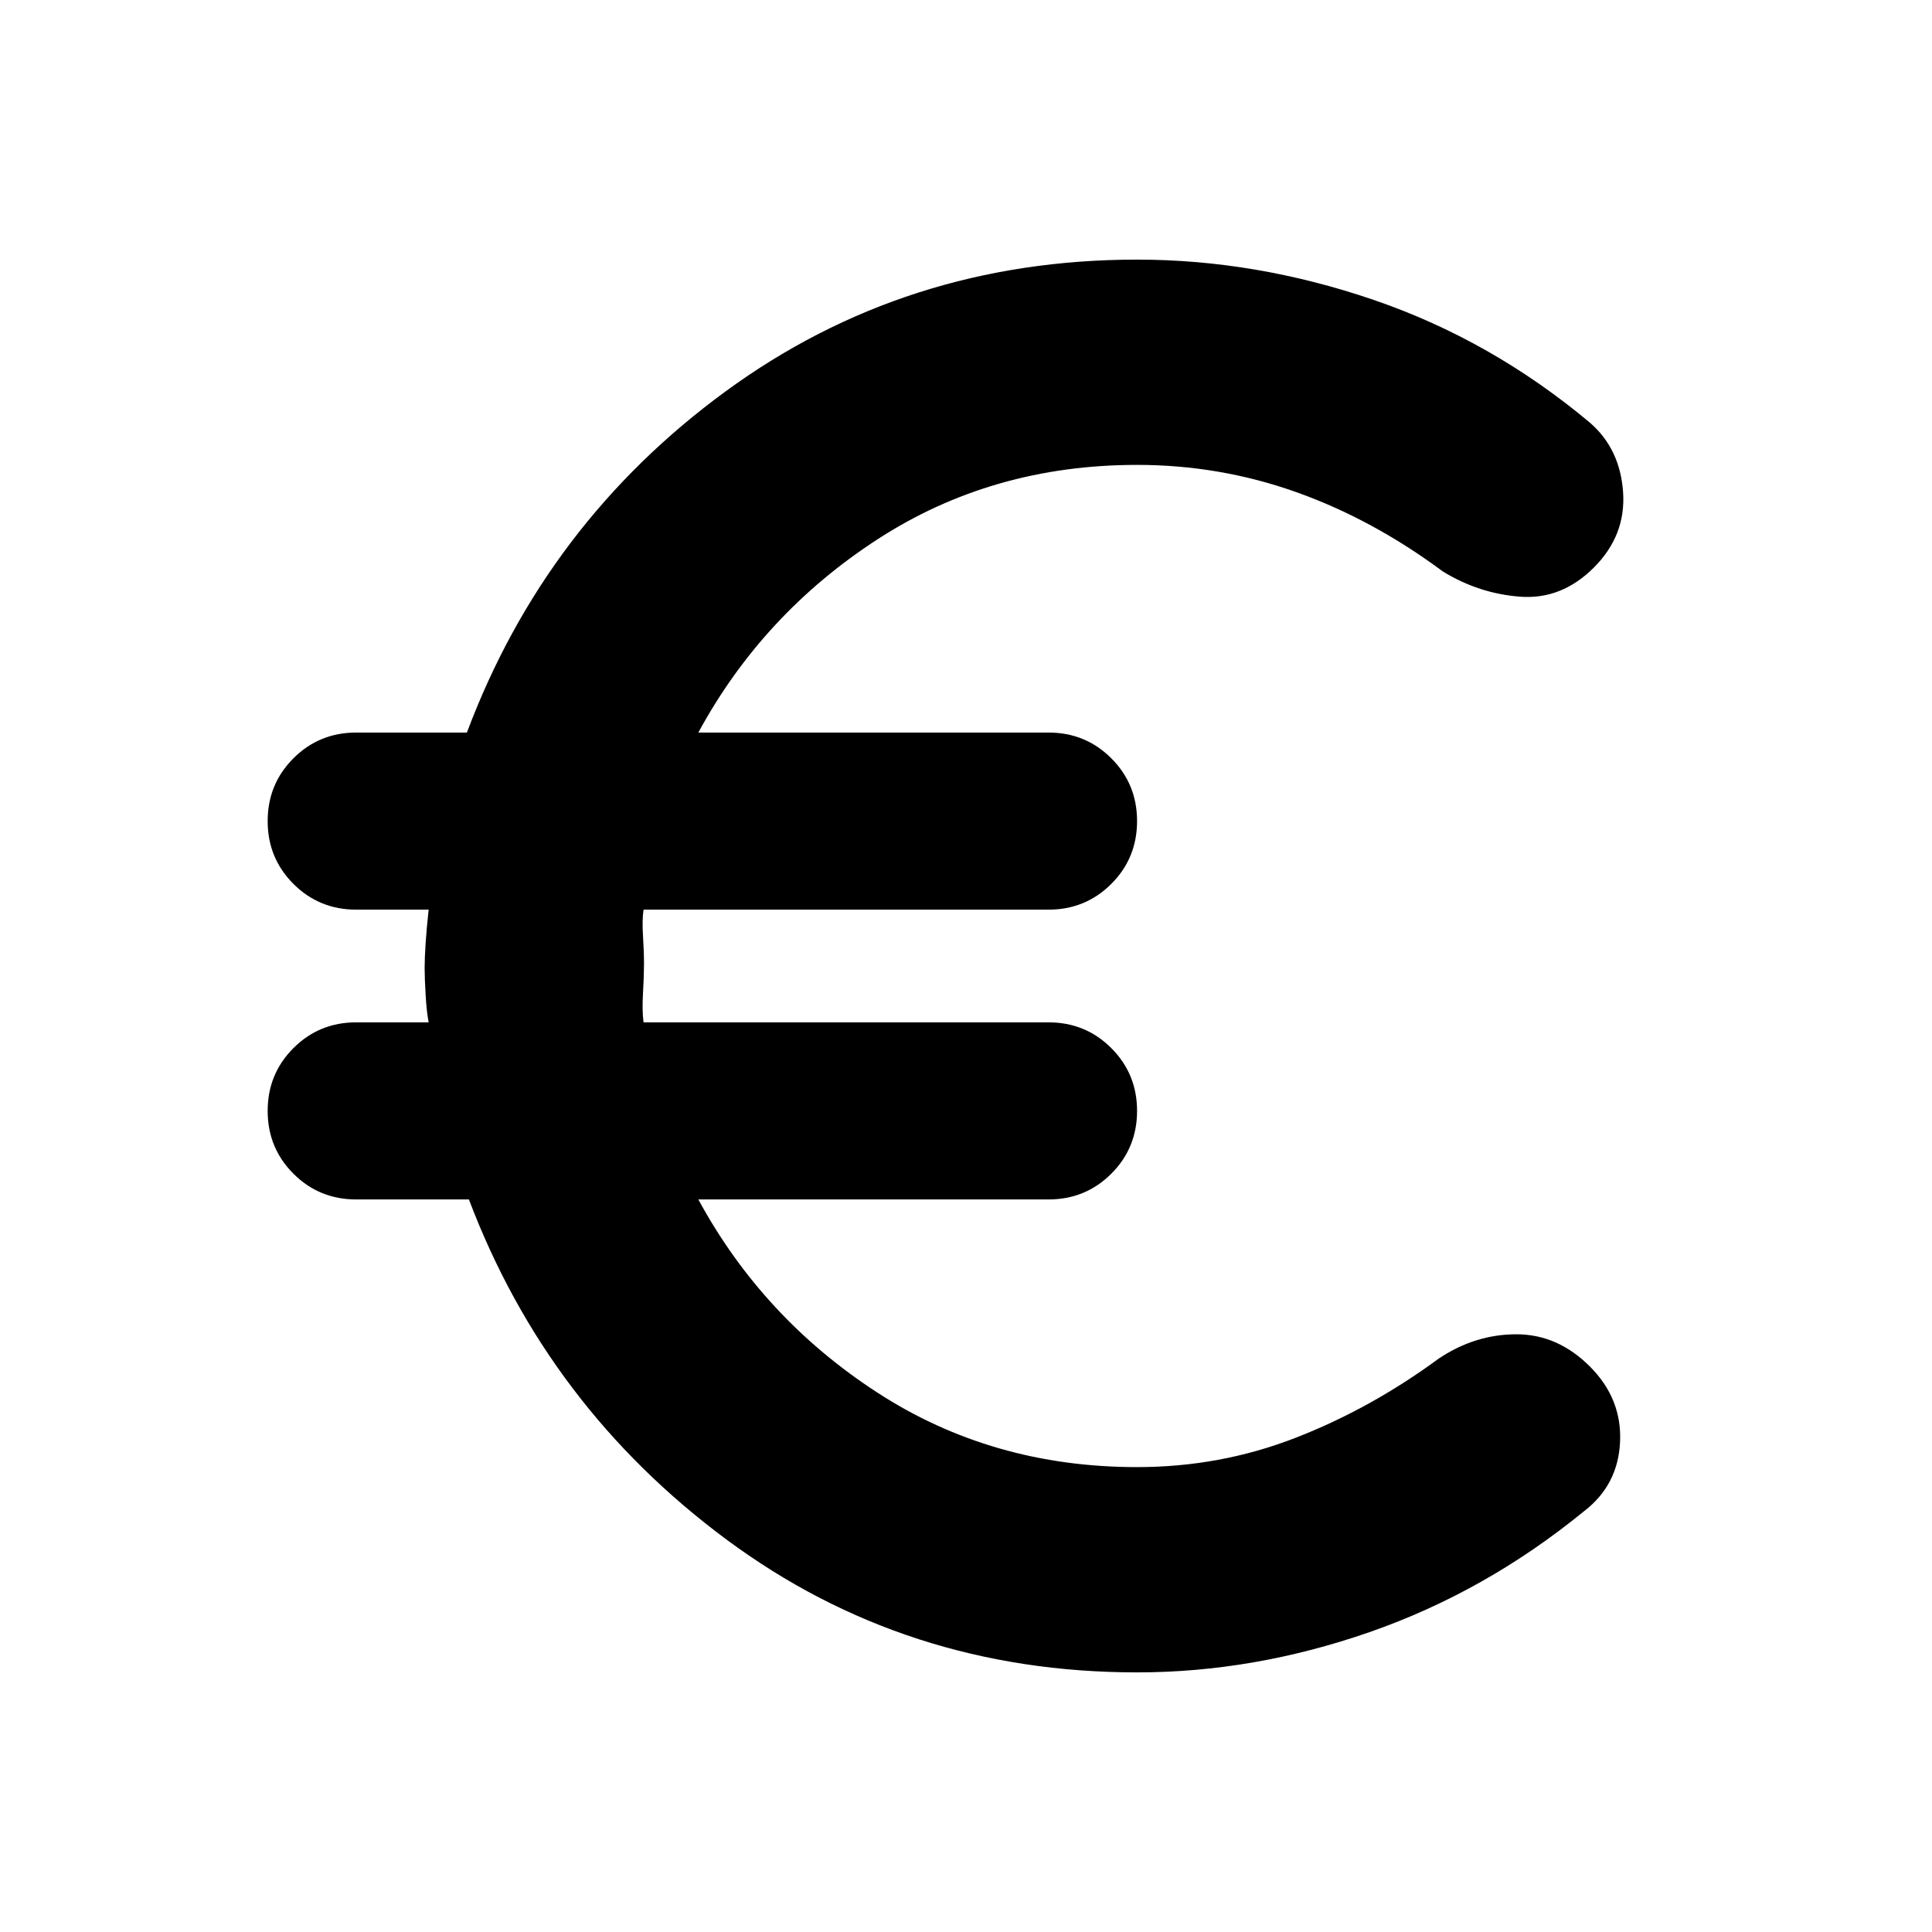 <svg xmlns="http://www.w3.org/2000/svg" height="20" viewBox="0 -960 960 960" width="20"><path d="M565-129q-115 0-204-66T233-364h-56q-18.4 0-31.2-12.8T133-408q0-18.4 12.8-31.2T177-452h36q-1-5-1.5-13.5T211-479q0-5 .5-12.5T213-508h-36q-18.4 0-31.2-12.8T133-552q0-18.4 12.8-31.2T177-596h55q39-104 128.5-169.5T565-831q59 0 117.5 20T790-750q15 13 16.5 34.5T792-678q-16 16-36.5 14.5T717-676q-35-26-73-39.5T565-729q-72 0-129 37t-89 96h174q18.4 0 31.2 12.8T565-552q0 18.4-12.8 31.2T521-508H319.771q-.771 5-.271 13t.5 14q0 6-.5 14.5t.271 14.5H521q18.4 0 31.2 12.8T565-408q0 18.4-12.8 31.2T521-364H347q32 59 89 96t129 37q41.225 0 78.613-14.5Q681-260 715-285q18-12 38.5-12t36.5 16q16 16 15 37.5T787-209q-49 40-106.5 60T565-129Z"/></svg>